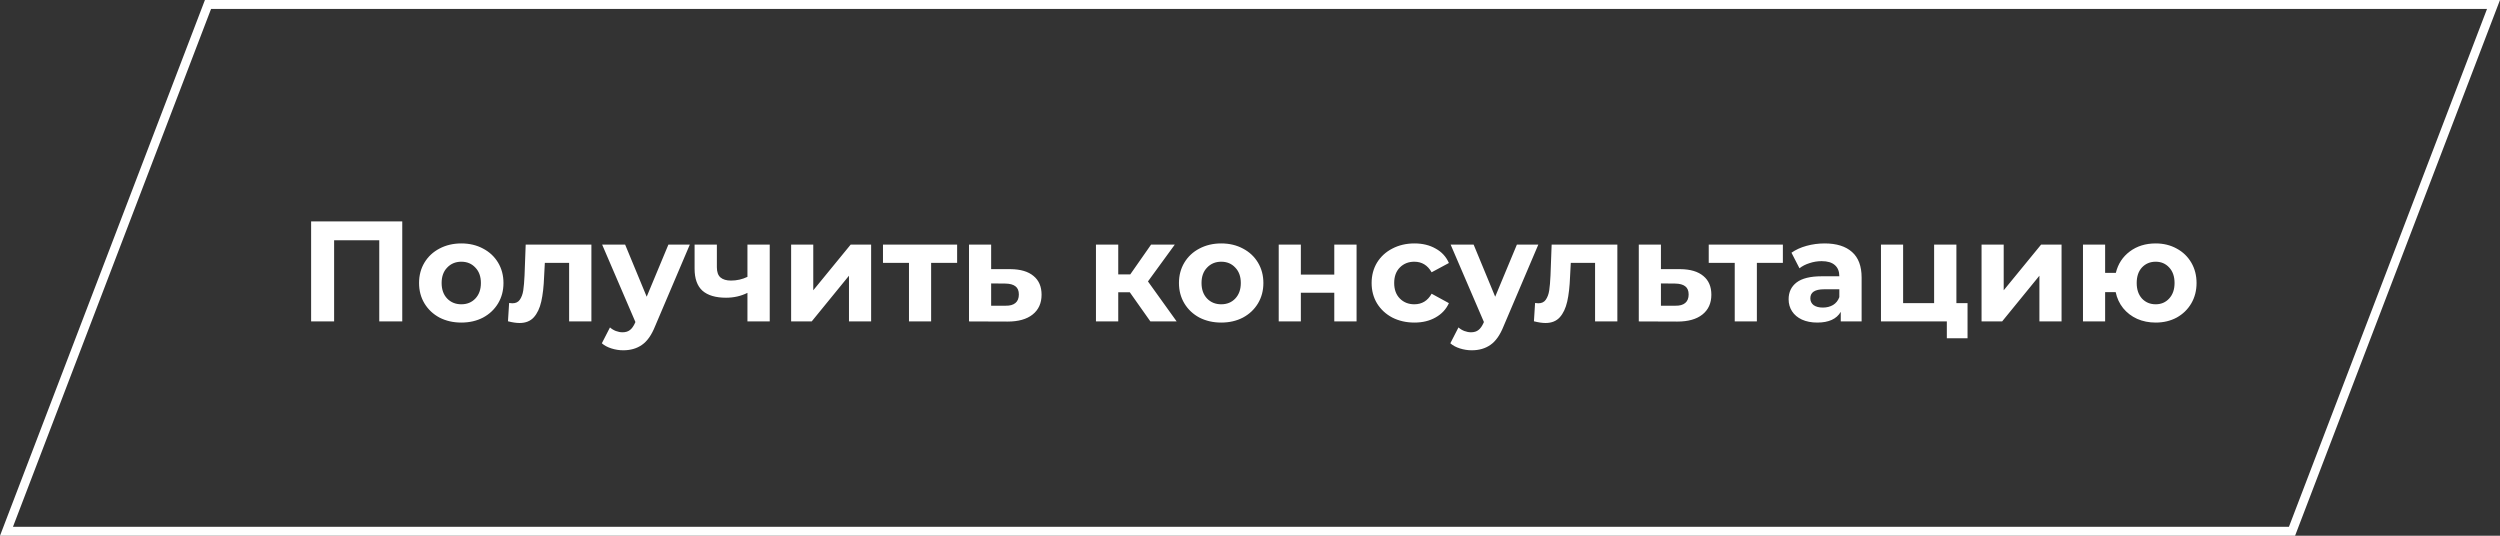 <svg width="280" height="60" viewBox="0 0 280 60" fill="none" xmlns="http://www.w3.org/2000/svg">
<rect x="0" y="0" width="280" height="60" fill="#333333" stroke="none"/>
<path d="M0.727 59.5L23.295 0.5H279.273L256.705 59.5H0.727Z" stroke="white"/>
<path d="M45.053 24.8V36H42.477V26.912H37.421V36H34.845V24.8H45.053ZM51.669 36.128C50.763 36.128 49.947 35.941 49.221 35.568C48.507 35.184 47.947 34.656 47.541 33.984C47.136 33.312 46.934 32.549 46.934 31.696C46.934 30.843 47.136 30.08 47.541 29.408C47.947 28.736 48.507 28.213 49.221 27.84C49.947 27.456 50.763 27.264 51.669 27.264C52.576 27.264 53.387 27.456 54.102 27.84C54.816 28.213 55.376 28.736 55.782 29.408C56.187 30.08 56.389 30.843 56.389 31.696C56.389 32.549 56.187 33.312 55.782 33.984C55.376 34.656 54.816 35.184 54.102 35.568C53.387 35.941 52.576 36.128 51.669 36.128ZM51.669 34.08C52.309 34.08 52.832 33.867 53.237 33.44C53.654 33.003 53.861 32.421 53.861 31.696C53.861 30.971 53.654 30.395 53.237 29.968C52.832 29.531 52.309 29.312 51.669 29.312C51.029 29.312 50.502 29.531 50.086 29.968C49.669 30.395 49.462 30.971 49.462 31.696C49.462 32.421 49.669 33.003 50.086 33.44C50.502 33.867 51.029 34.08 51.669 34.08ZM66.237 27.392V36H63.741V29.44H61.021L60.941 30.96C60.899 32.091 60.792 33.029 60.621 33.776C60.451 34.523 60.173 35.109 59.789 35.536C59.405 35.963 58.872 36.176 58.189 36.176C57.827 36.176 57.395 36.112 56.893 35.984L57.021 33.936C57.192 33.957 57.315 33.968 57.389 33.968C57.763 33.968 58.04 33.835 58.221 33.568C58.413 33.291 58.541 32.944 58.605 32.528C58.669 32.101 58.717 31.541 58.749 30.848L58.877 27.392H66.237ZM77.261 27.392L73.374 36.528C72.979 37.52 72.488 38.219 71.901 38.624C71.326 39.029 70.627 39.232 69.805 39.232C69.358 39.232 68.915 39.163 68.478 39.024C68.04 38.885 67.683 38.693 67.406 38.448L68.317 36.672C68.51 36.843 68.728 36.976 68.974 37.072C69.23 37.168 69.48 37.216 69.725 37.216C70.067 37.216 70.344 37.131 70.558 36.96C70.771 36.8 70.963 36.528 71.133 36.144L71.165 36.064L67.438 27.392H70.013L72.43 33.232L74.862 27.392H77.261ZM86.21 27.392V36H83.714V32.8C82.988 33.163 82.188 33.344 81.314 33.344C80.151 33.344 79.271 33.083 78.674 32.56C78.087 32.027 77.794 31.205 77.794 30.096V27.392H80.29V29.936C80.29 30.459 80.423 30.837 80.69 31.072C80.967 31.307 81.362 31.424 81.874 31.424C82.524 31.424 83.138 31.285 83.714 31.008V27.392H86.21ZM88.606 27.392H91.086V32.512L95.278 27.392H97.566V36H95.086V30.88L90.91 36H88.606V27.392ZM107.198 29.44H104.286V36H101.806V29.44H98.894V27.392H107.198V29.44ZM113.184 30.144C114.304 30.155 115.163 30.411 115.76 30.912C116.357 31.403 116.656 32.101 116.656 33.008C116.656 33.957 116.32 34.699 115.648 35.232C114.987 35.755 114.053 36.016 112.848 36.016L108.528 36V27.392H111.008V30.144H113.184ZM112.624 34.24C113.104 34.251 113.472 34.149 113.728 33.936C113.984 33.723 114.112 33.403 114.112 32.976C114.112 32.56 113.984 32.256 113.728 32.064C113.483 31.872 113.115 31.771 112.624 31.76L111.008 31.744V34.24H112.624ZM126.539 32.736H125.243V36H122.747V27.392H125.243V30.736H126.587L128.923 27.392H131.579L128.571 31.52L131.787 36H128.843L126.539 32.736ZM136.779 36.128C135.872 36.128 135.056 35.941 134.331 35.568C133.616 35.184 133.056 34.656 132.651 33.984C132.246 33.312 132.043 32.549 132.043 31.696C132.043 30.843 132.246 30.08 132.651 29.408C133.056 28.736 133.616 28.213 134.331 27.84C135.056 27.456 135.872 27.264 136.779 27.264C137.686 27.264 138.496 27.456 139.211 27.84C139.926 28.213 140.486 28.736 140.891 29.408C141.296 30.08 141.499 30.843 141.499 31.696C141.499 32.549 141.296 33.312 140.891 33.984C140.486 34.656 139.926 35.184 139.211 35.568C138.496 35.941 137.686 36.128 136.779 36.128ZM136.779 34.08C137.419 34.08 137.942 33.867 138.347 33.44C138.763 33.003 138.971 32.421 138.971 31.696C138.971 30.971 138.763 30.395 138.347 29.968C137.942 29.531 137.419 29.312 136.779 29.312C136.139 29.312 135.611 29.531 135.195 29.968C134.779 30.395 134.571 30.971 134.571 31.696C134.571 32.421 134.779 33.003 135.195 33.44C135.611 33.867 136.139 34.08 136.779 34.08ZM143.216 27.392H145.696V30.752H149.44V27.392H151.936V36H149.44V32.784H145.696V36H143.216V27.392ZM158.421 36.128C157.504 36.128 156.677 35.941 155.941 35.568C155.216 35.184 154.645 34.656 154.229 33.984C153.824 33.312 153.621 32.549 153.621 31.696C153.621 30.843 153.824 30.08 154.229 29.408C154.645 28.736 155.216 28.213 155.941 27.84C156.677 27.456 157.504 27.264 158.421 27.264C159.328 27.264 160.117 27.456 160.789 27.84C161.472 28.213 161.968 28.752 162.277 29.456L160.341 30.496C159.893 29.707 159.248 29.312 158.405 29.312C157.754 29.312 157.216 29.525 156.789 29.952C156.362 30.379 156.149 30.96 156.149 31.696C156.149 32.432 156.362 33.013 156.789 33.44C157.216 33.867 157.754 34.08 158.405 34.08C159.258 34.08 159.904 33.685 160.341 32.896L162.277 33.952C161.968 34.635 161.472 35.168 160.789 35.552C160.117 35.936 159.328 36.128 158.421 36.128ZM172.293 27.392L168.405 36.528C168.01 37.52 167.519 38.219 166.933 38.624C166.357 39.029 165.658 39.232 164.837 39.232C164.389 39.232 163.946 39.163 163.509 39.024C163.071 38.885 162.714 38.693 162.437 38.448L163.349 36.672C163.541 36.843 163.759 36.976 164.005 37.072C164.261 37.168 164.511 37.216 164.757 37.216C165.098 37.216 165.375 37.131 165.589 36.96C165.802 36.8 165.994 36.528 166.165 36.144L166.197 36.064L162.469 27.392H165.045L167.461 33.232L169.893 27.392H172.293ZM181.144 27.392V36H178.648V29.44H175.928L175.848 30.96C175.805 32.091 175.698 33.029 175.528 33.776C175.357 34.523 175.08 35.109 174.696 35.536C174.312 35.963 173.778 36.176 173.096 36.176C172.733 36.176 172.301 36.112 171.8 35.984L171.928 33.936C172.098 33.957 172.221 33.968 172.296 33.968C172.669 33.968 172.946 33.835 173.128 33.568C173.32 33.291 173.448 32.944 173.512 32.528C173.576 32.101 173.624 31.541 173.656 30.848L173.784 27.392H181.144ZM188.2 30.144C189.32 30.155 190.178 30.411 190.776 30.912C191.373 31.403 191.672 32.101 191.672 33.008C191.672 33.957 191.336 34.699 190.664 35.232C190.002 35.755 189.069 36.016 187.864 36.016L183.544 36V27.392H186.024V30.144H188.2ZM187.64 34.24C188.12 34.251 188.488 34.149 188.744 33.936C189 33.723 189.128 33.403 189.128 32.976C189.128 32.56 189 32.256 188.744 32.064C188.498 31.872 188.13 31.771 187.64 31.76L186.024 31.744V34.24H187.64ZM199.682 29.44H196.77V36H194.29V29.44H191.378V27.392H199.682V29.44ZM204.357 27.264C205.69 27.264 206.714 27.584 207.429 28.224C208.143 28.853 208.501 29.808 208.501 31.088V36H206.165V34.928C205.695 35.728 204.821 36.128 203.541 36.128C202.879 36.128 202.303 36.016 201.812 35.792C201.333 35.568 200.965 35.259 200.709 34.864C200.453 34.469 200.325 34.021 200.325 33.52C200.325 32.72 200.623 32.091 201.221 31.632C201.829 31.173 202.762 30.944 204.021 30.944H206.005C206.005 30.4 205.839 29.984 205.509 29.696C205.178 29.397 204.682 29.248 204.021 29.248C203.562 29.248 203.109 29.323 202.661 29.472C202.223 29.611 201.85 29.803 201.541 30.048L200.645 28.304C201.114 27.973 201.674 27.717 202.325 27.536C202.986 27.355 203.663 27.264 204.357 27.264ZM204.165 34.448C204.591 34.448 204.97 34.352 205.301 34.16C205.631 33.957 205.866 33.664 206.005 33.28V32.4H204.293C203.269 32.4 202.757 32.736 202.757 33.408C202.757 33.728 202.879 33.984 203.125 34.176C203.381 34.357 203.727 34.448 204.165 34.448ZM220.365 33.952V37.888H218.045V36H210.669V27.392H213.149V33.952H216.621V27.392H219.117V33.952H220.365ZM221.934 27.392H224.414V32.512L228.606 27.392H230.894V36H228.414V30.88L224.238 36H221.934V27.392ZM241.438 27.264C242.312 27.264 243.096 27.456 243.79 27.84C244.483 28.213 245.027 28.736 245.422 29.408C245.816 30.08 246.014 30.843 246.014 31.696C246.014 32.549 245.816 33.312 245.422 33.984C245.027 34.656 244.483 35.184 243.79 35.568C243.096 35.941 242.312 36.128 241.438 36.128C240.68 36.128 239.987 35.989 239.358 35.712C238.728 35.424 238.206 35.024 237.79 34.512C237.374 33.989 237.096 33.392 236.958 32.72H235.774V36H233.294V27.392H235.774V30.56H236.974C237.219 29.557 237.742 28.757 238.542 28.16C239.342 27.563 240.307 27.264 241.438 27.264ZM241.438 34.08C242.046 34.08 242.547 33.867 242.942 33.44C243.347 33.003 243.55 32.421 243.55 31.696C243.55 30.96 243.347 30.379 242.942 29.952C242.547 29.525 242.046 29.312 241.438 29.312C240.819 29.312 240.307 29.525 239.902 29.952C239.507 30.379 239.31 30.96 239.31 31.696C239.31 32.421 239.507 33.003 239.902 33.44C240.307 33.867 240.819 34.08 241.438 34.08Z" fill="white"/>
</svg>

